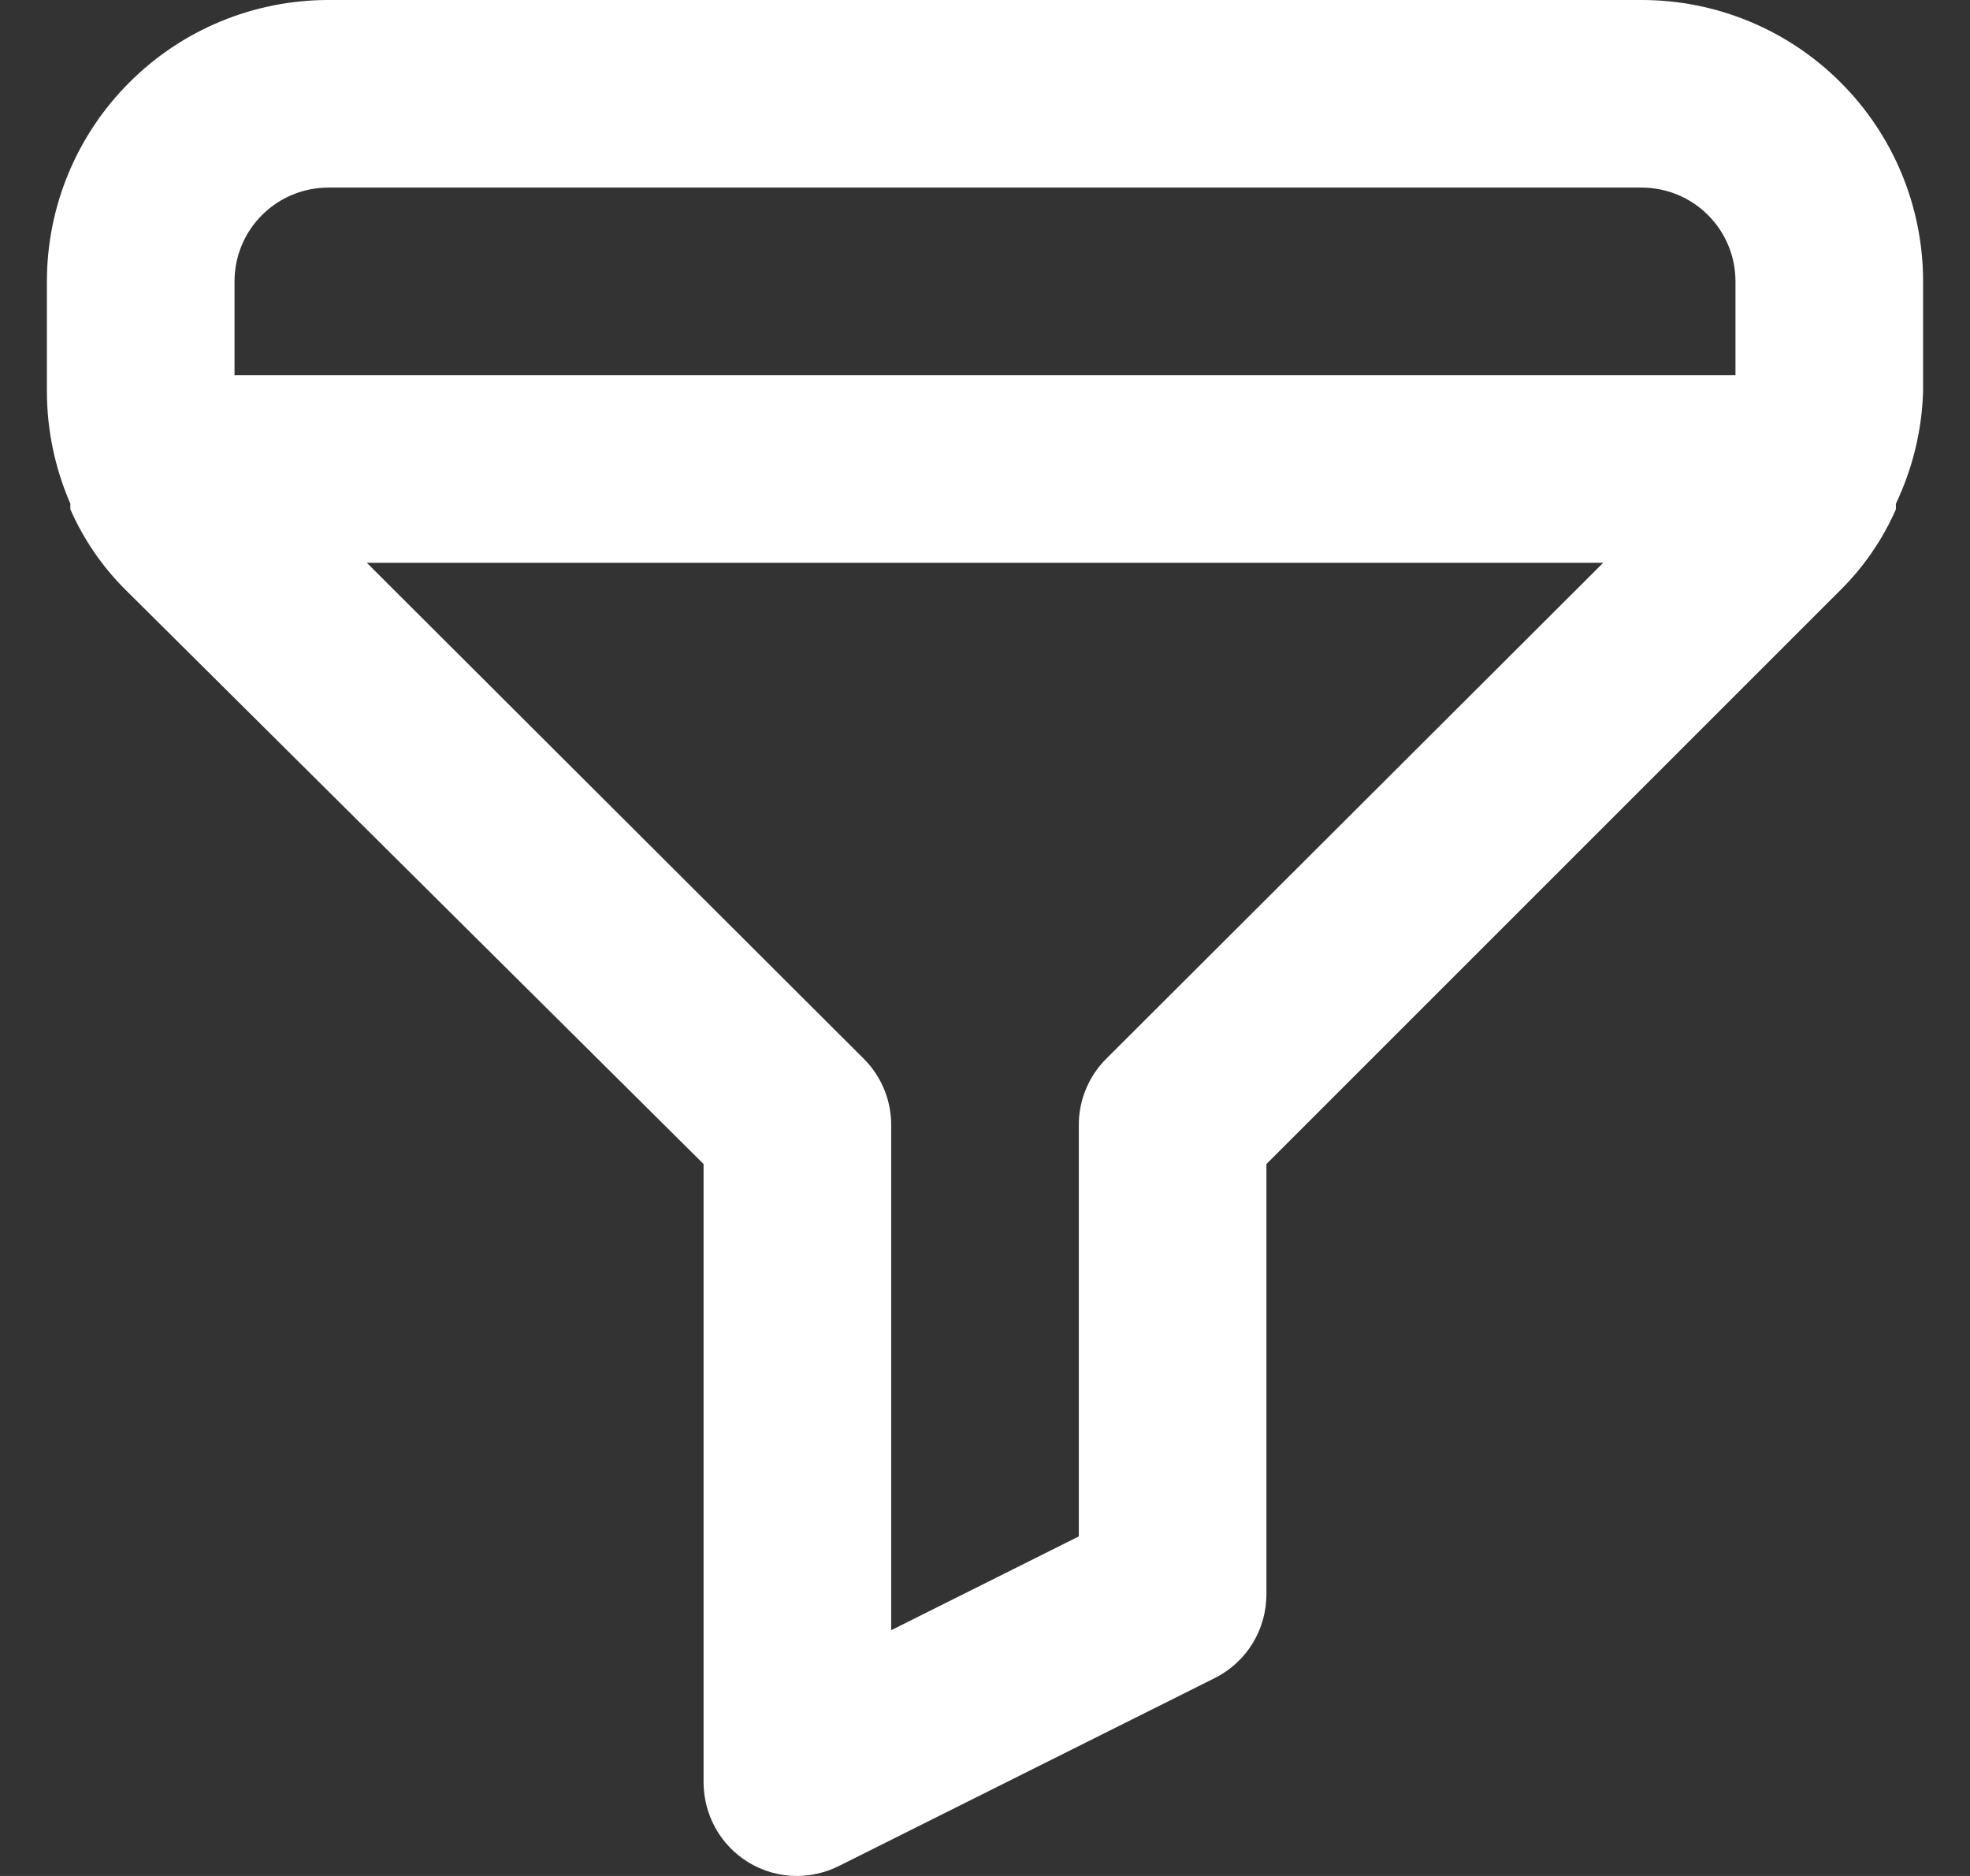 <svg width="21" height="20" viewBox="0 0 21 20" fill="none" xmlns="http://www.w3.org/2000/svg">
<rect x="0" y="0" width="21" height="20" fill="#333333" stroke="none"/>
<path d="M17.5 0H3.5C2.704 0 1.941 0.316 1.379 0.879C0.816 1.441 0.5 2.204 0.5 3V4.17C0.5 4.583 0.585 4.991 0.75 5.37V5.43C0.891 5.751 1.091 6.043 1.34 6.29L7.5 12.41V19C7.5 19.17 7.543 19.337 7.625 19.486C7.707 19.635 7.826 19.76 7.97 19.85C8.129 19.949 8.313 20.001 8.5 20C8.657 19.999 8.811 19.961 8.95 19.89L12.95 17.89C13.115 17.807 13.254 17.68 13.351 17.523C13.448 17.366 13.499 17.185 13.5 17V12.41L19.62 6.29C19.869 6.043 20.069 5.751 20.21 5.43V5.37C20.389 4.994 20.488 4.586 20.5 4.17V3C20.5 2.204 20.184 1.441 19.621 0.879C19.059 0.316 18.296 0 17.5 0ZM11.79 11.29C11.697 11.383 11.624 11.494 11.574 11.616C11.524 11.738 11.499 11.868 11.5 12V16.38L9.5 17.38V12C9.501 11.868 9.476 11.738 9.426 11.616C9.376 11.494 9.303 11.383 9.21 11.29L3.91 6H17.09L11.79 11.29ZM18.5 4H2.5V3C2.5 2.735 2.605 2.48 2.793 2.293C2.98 2.105 3.235 2 3.5 2H17.5C17.765 2 18.02 2.105 18.207 2.293C18.395 2.48 18.5 2.735 18.5 3V4Z" fill="#fff"/>
</svg>
